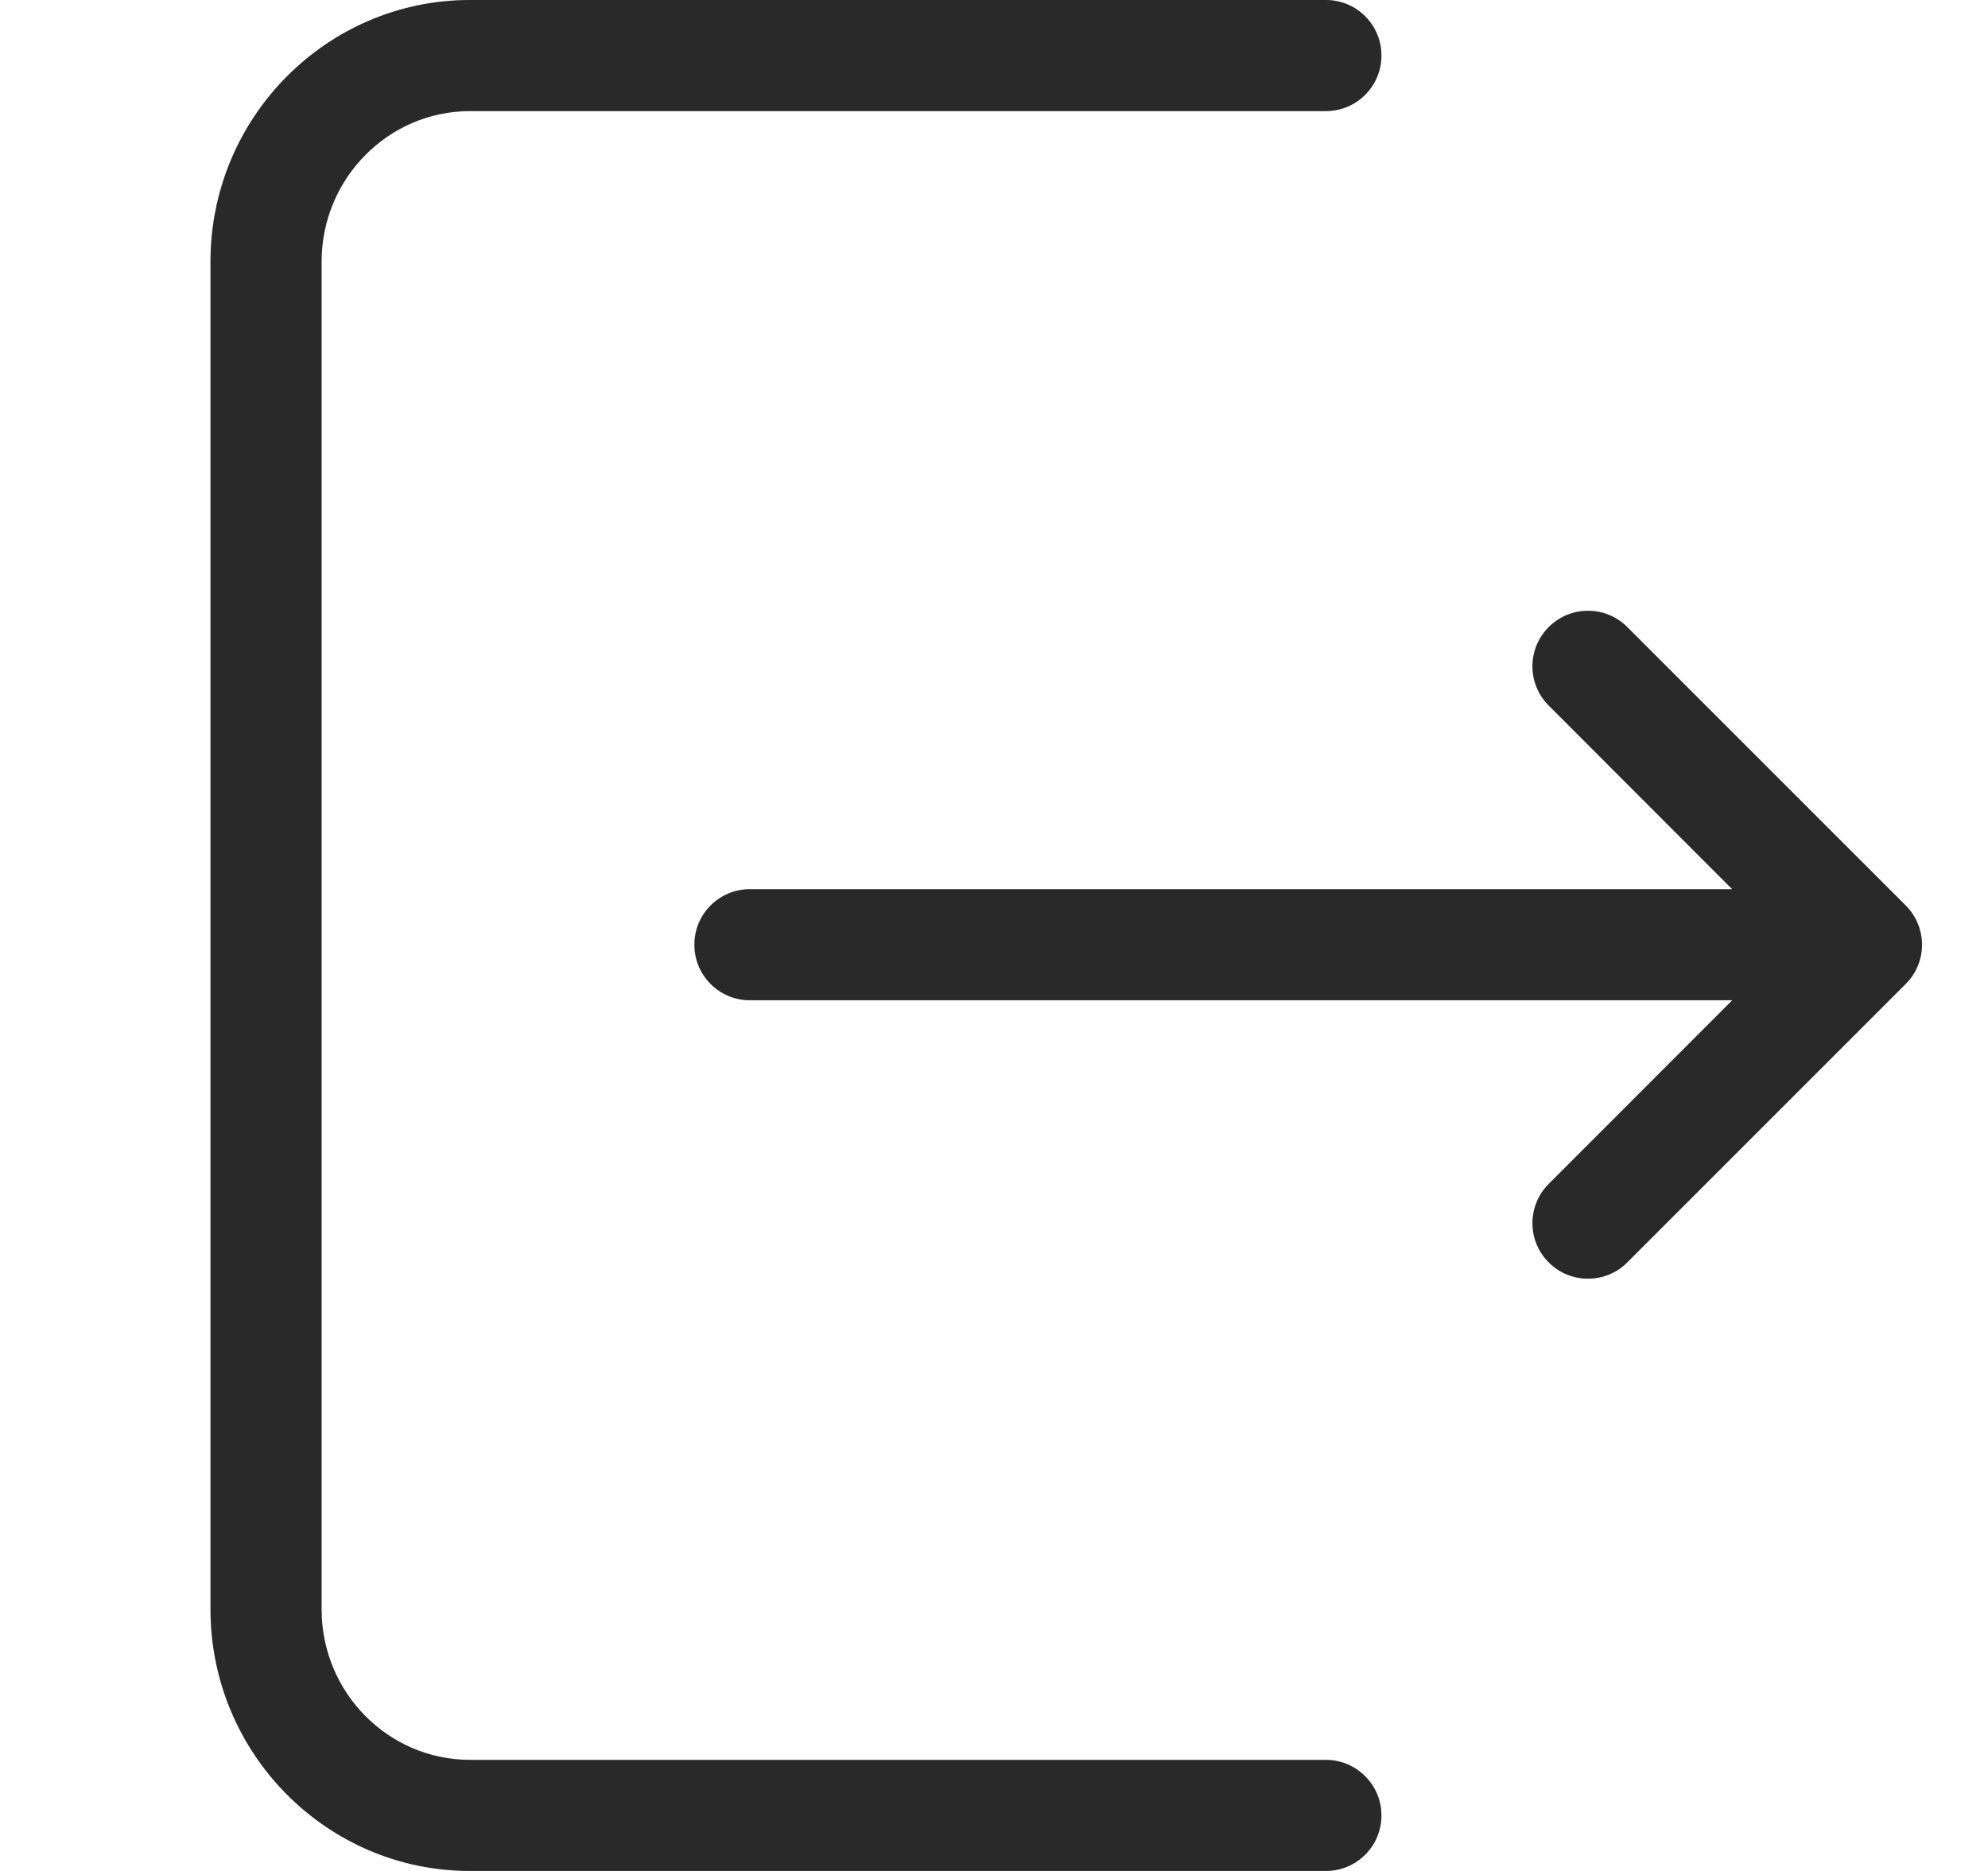 <svg width="17" height="16" viewBox="0 0 17 16" fill="none" xmlns="http://www.w3.org/2000/svg">
<g clip-path="url(#clip0_491_7059)">
<path d="M16.296 7.743L13.915 5.362C13.73 5.177 13.429 5.177 13.244 5.362C13.058 5.548 13.058 5.849 13.244 6.034L14.812 7.604H6.413C6.15 7.604 5.938 7.816 5.938 8.079C5.938 8.342 6.15 8.554 6.413 8.554H14.813L13.244 10.124C13.058 10.31 13.058 10.611 13.244 10.796C13.337 10.889 13.457 10.935 13.579 10.935C13.701 10.935 13.823 10.889 13.915 10.796L16.296 8.415C16.482 8.23 16.482 7.929 16.296 7.743Z" fill="#333333"/>
<path d="M16.296 7.743L13.915 5.362C13.73 5.177 13.429 5.177 13.244 5.362C13.058 5.548 13.058 5.849 13.244 6.034L14.812 7.604H6.413C6.15 7.604 5.938 7.816 5.938 8.079C5.938 8.342 6.15 8.554 6.413 8.554H14.813L13.244 10.124C13.058 10.31 13.058 10.611 13.244 10.796C13.337 10.889 13.457 10.935 13.579 10.935C13.701 10.935 13.823 10.889 13.915 10.796L16.296 8.415C16.482 8.23 16.482 7.929 16.296 7.743Z" fill="black" fill-opacity="0.2"/>
<path d="M11.338 15.05H4.019C3.319 15.05 2.75 14.473 2.75 13.763V2.237C2.75 1.529 3.319 0.95 4.019 0.95H11.338C11.601 0.95 11.813 0.738 11.813 0.475C11.813 0.212 11.601 0 11.338 0H4.019C2.795 0 1.8 1.004 1.8 2.237V13.762C1.8 14.996 2.795 16 4.019 16H11.338C11.601 16 11.813 15.788 11.813 15.525C11.813 15.262 11.599 15.05 11.338 15.05Z" fill="#333333"/>
<path d="M11.338 15.05H4.019C3.319 15.05 2.75 14.473 2.75 13.763V2.237C2.75 1.529 3.319 0.95 4.019 0.95H11.338C11.601 0.95 11.813 0.738 11.813 0.475C11.813 0.212 11.601 0 11.338 0H4.019C2.795 0 1.8 1.004 1.8 2.237V13.762C1.8 14.996 2.795 16 4.019 16H11.338C11.601 16 11.813 15.788 11.813 15.525C11.813 15.262 11.599 15.05 11.338 15.05Z" fill="black" fill-opacity="0.2"/>
</g>
<defs>
<clipPath id="clip0_491_7059">
<rect width="16" height="16" fill="white" transform="translate(0.8)"/>
</clipPath>
</defs>
</svg>

